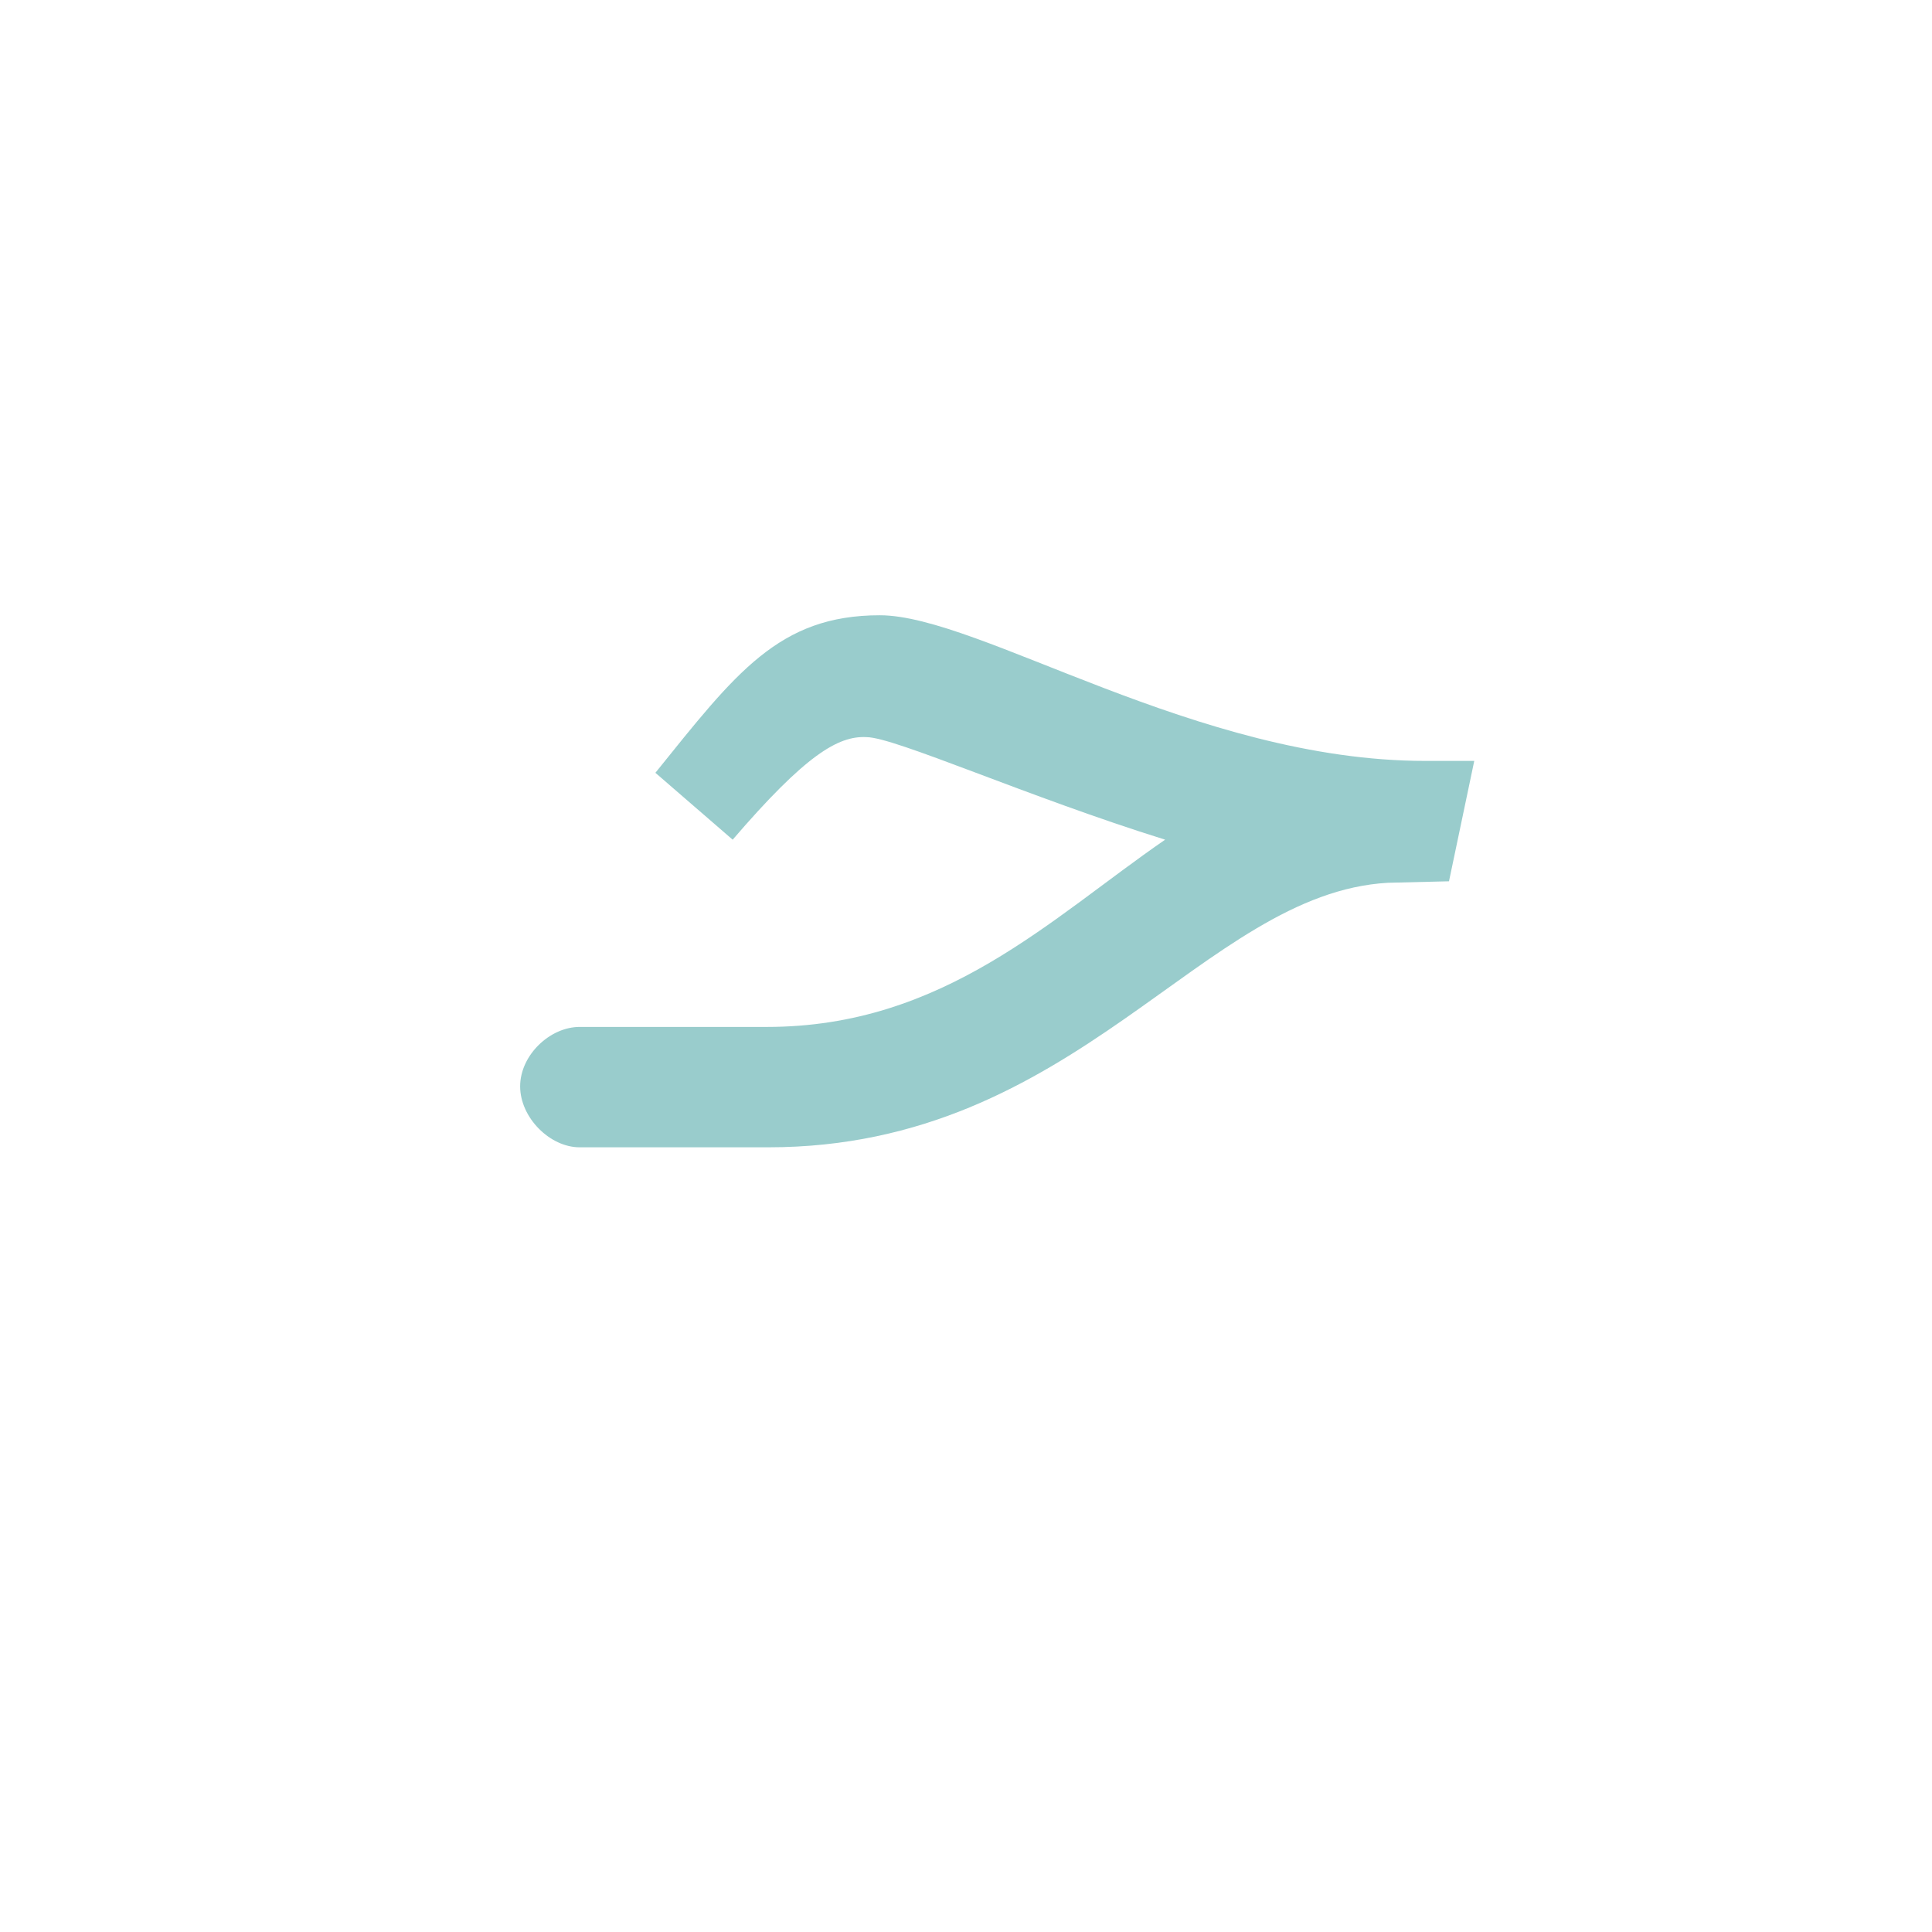 <?xml version="1.0" encoding="UTF-8"?>
<!DOCTYPE svg PUBLIC "-//W3C//DTD SVG 1.0//EN" "http://www.w3.org/TR/2001/REC-SVG-20010904/DTD/svg10.dtd">
<!-- Creator: CorelDRAW -->
<svg xmlns="http://www.w3.org/2000/svg" xml:space="preserve" width="1300px" height="1300px" version="1.0" style="shape-rendering:geometricPrecision; text-rendering:geometricPrecision; image-rendering:optimizeQuality; fill-rule:evenodd; clip-rule:evenodd"
viewBox="0 0 1300 1056"
 xmlns:xlink="http://www.w3.org/1999/xlink">
 <defs>
  <style type="text/css">
   <![CDATA[
    .fil0 {fill:#99CCCC}
   ]]>
  </style>
 </defs>
 <g id="_100:master">
  <path class="fil0" d="M391 569l125 0c119,0 191,-73 268,-126 -93,-29 -182,-69 -201,-69 -19,-1 -41,12 -90,69l-52 -45c54,-67 83,-106 151,-106 67,0 213,98 367,98l33 0 -17 81 -41 1c-125,7 -209,178 -417,178l-126 0 -1 0 0 0c-20,0 -40,-20 -40,-41 0,-21 20,-40 40,-40l0 0 1 0 0 0z"/>
 </g>
</svg>

